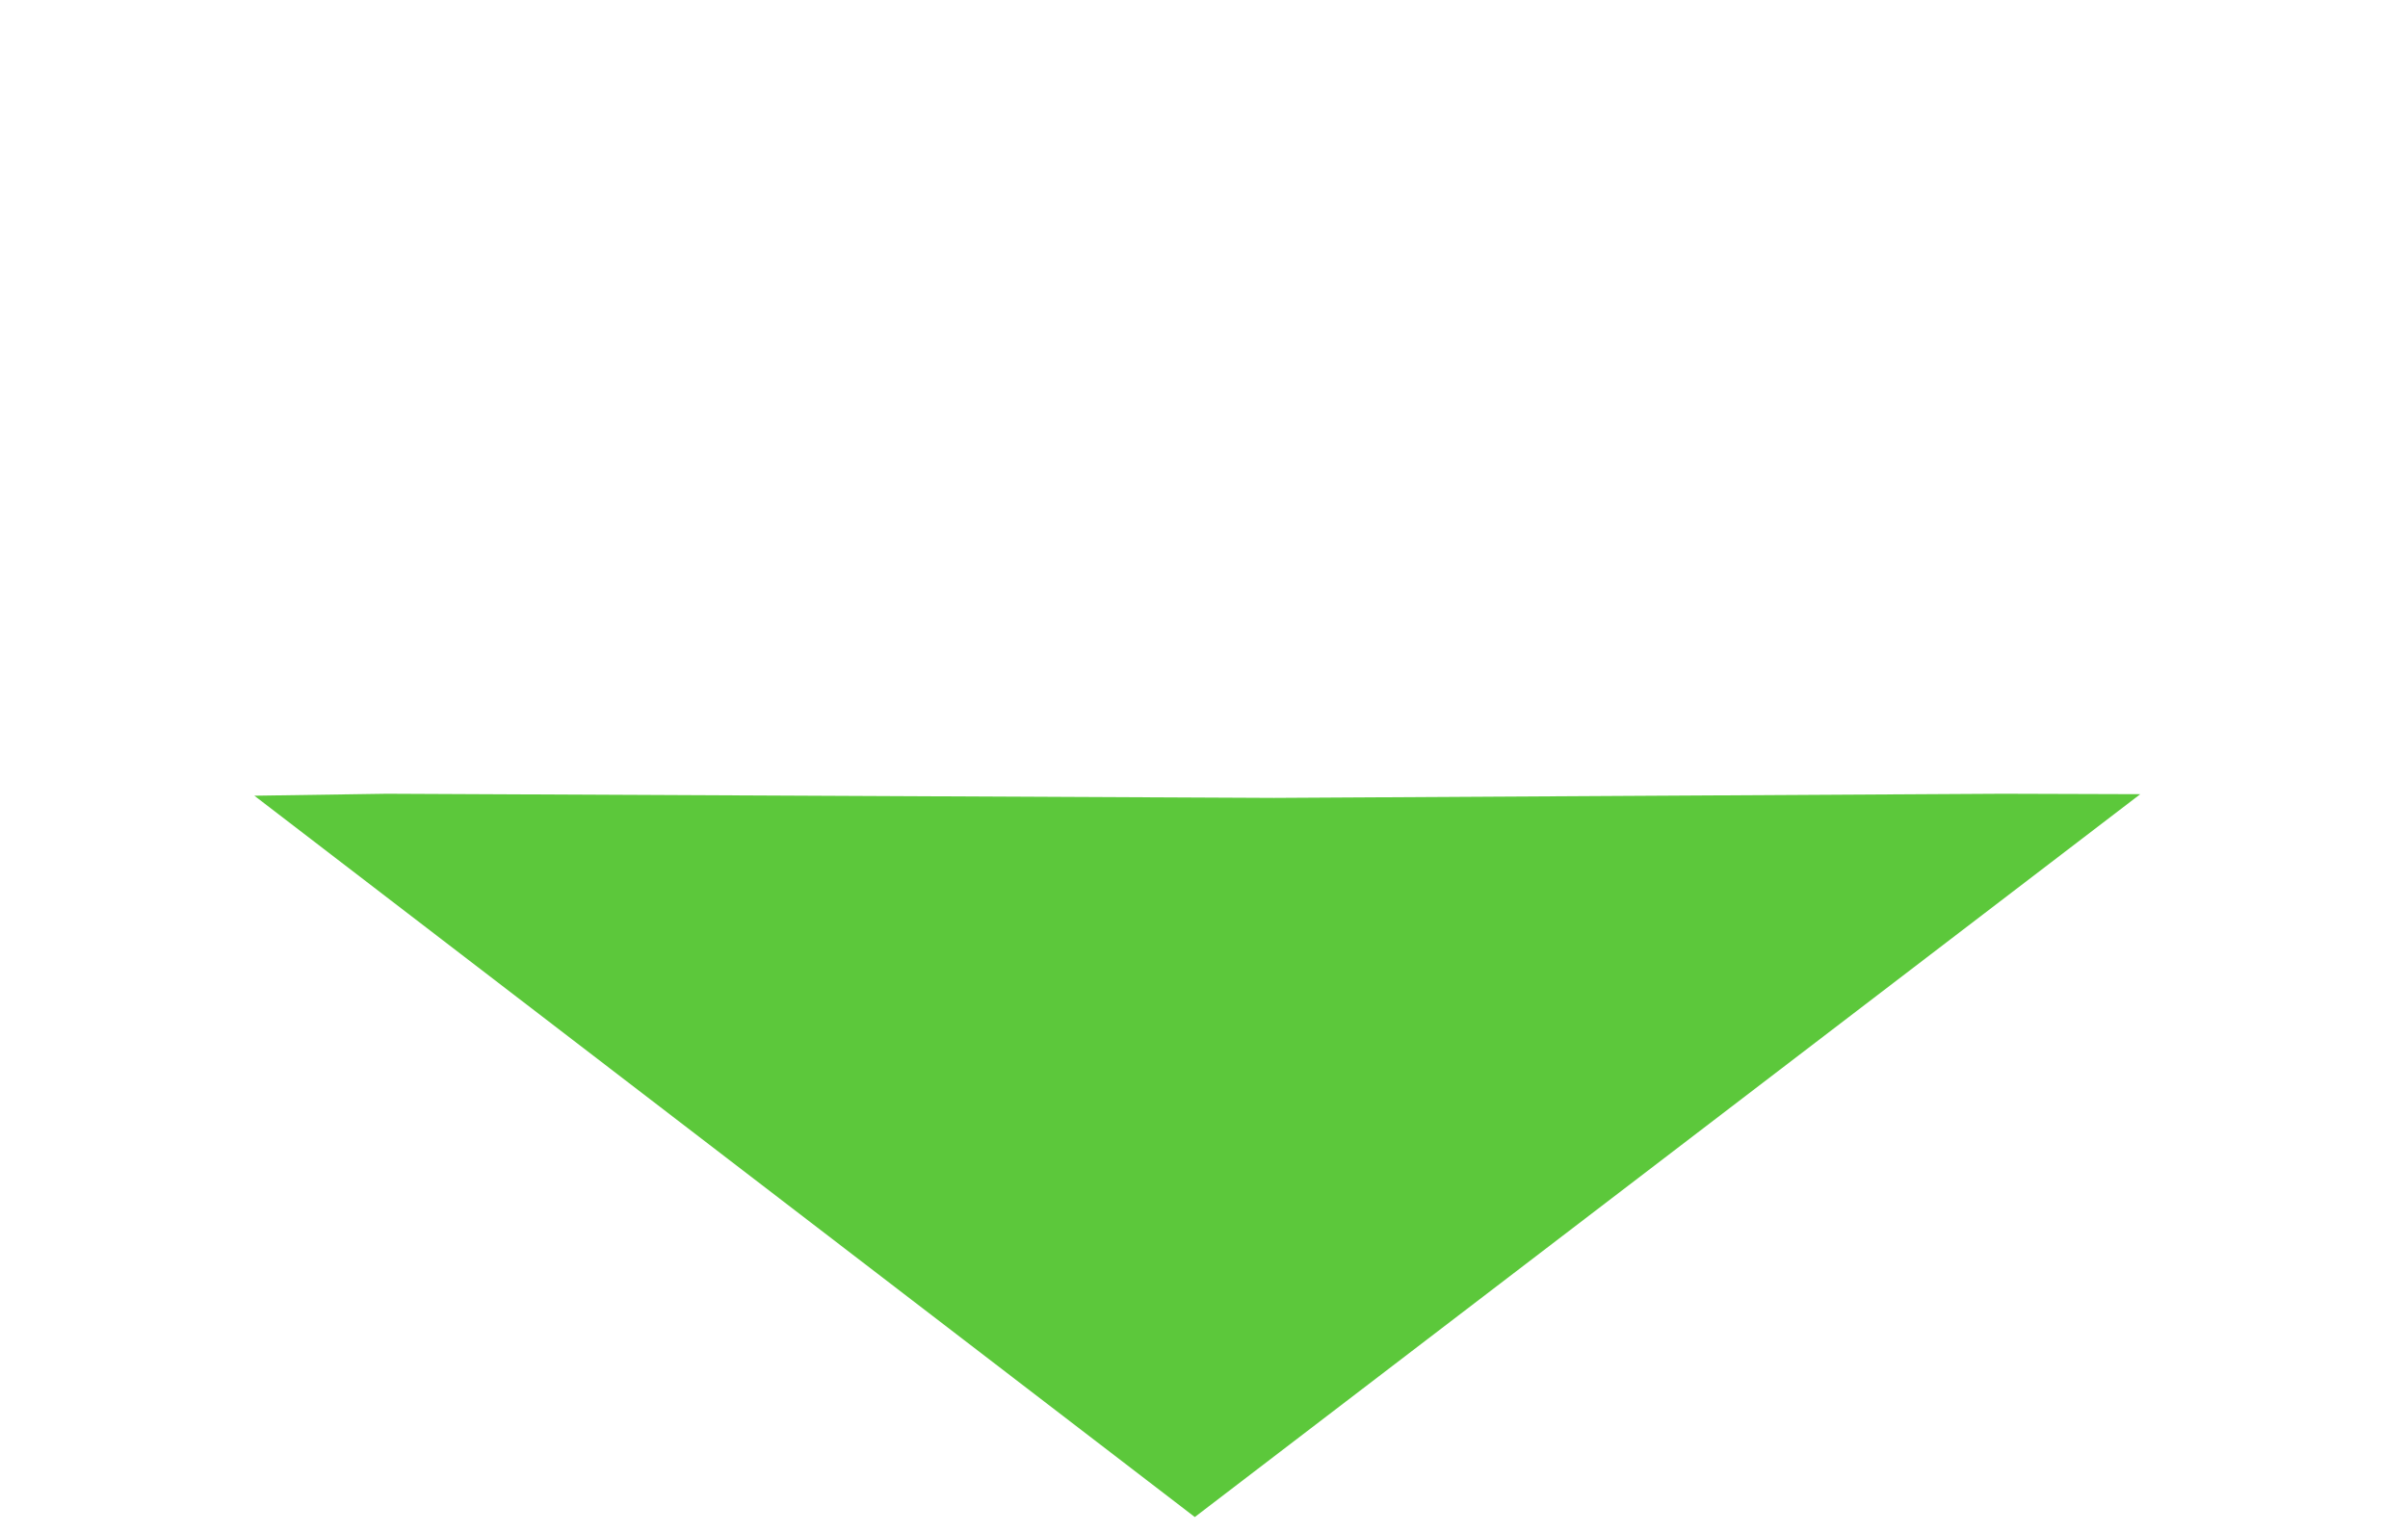<svg  xmlns="http://www.w3.org/2000/svg"
   width="11"
   height="7"
   viewBox="0 0 11 7"
   version="1.1"
   id="svg60">
  <path
     d="M 5.82,3.646 1.767,3.627 1.162,3.636 5.458,6.932 9.777,3.629 9.149,3.627 Z"
     id="path58"
     style="fill:#5cc83b;fill-rule:nonzero;stroke-width:0.769" />
</svg>
